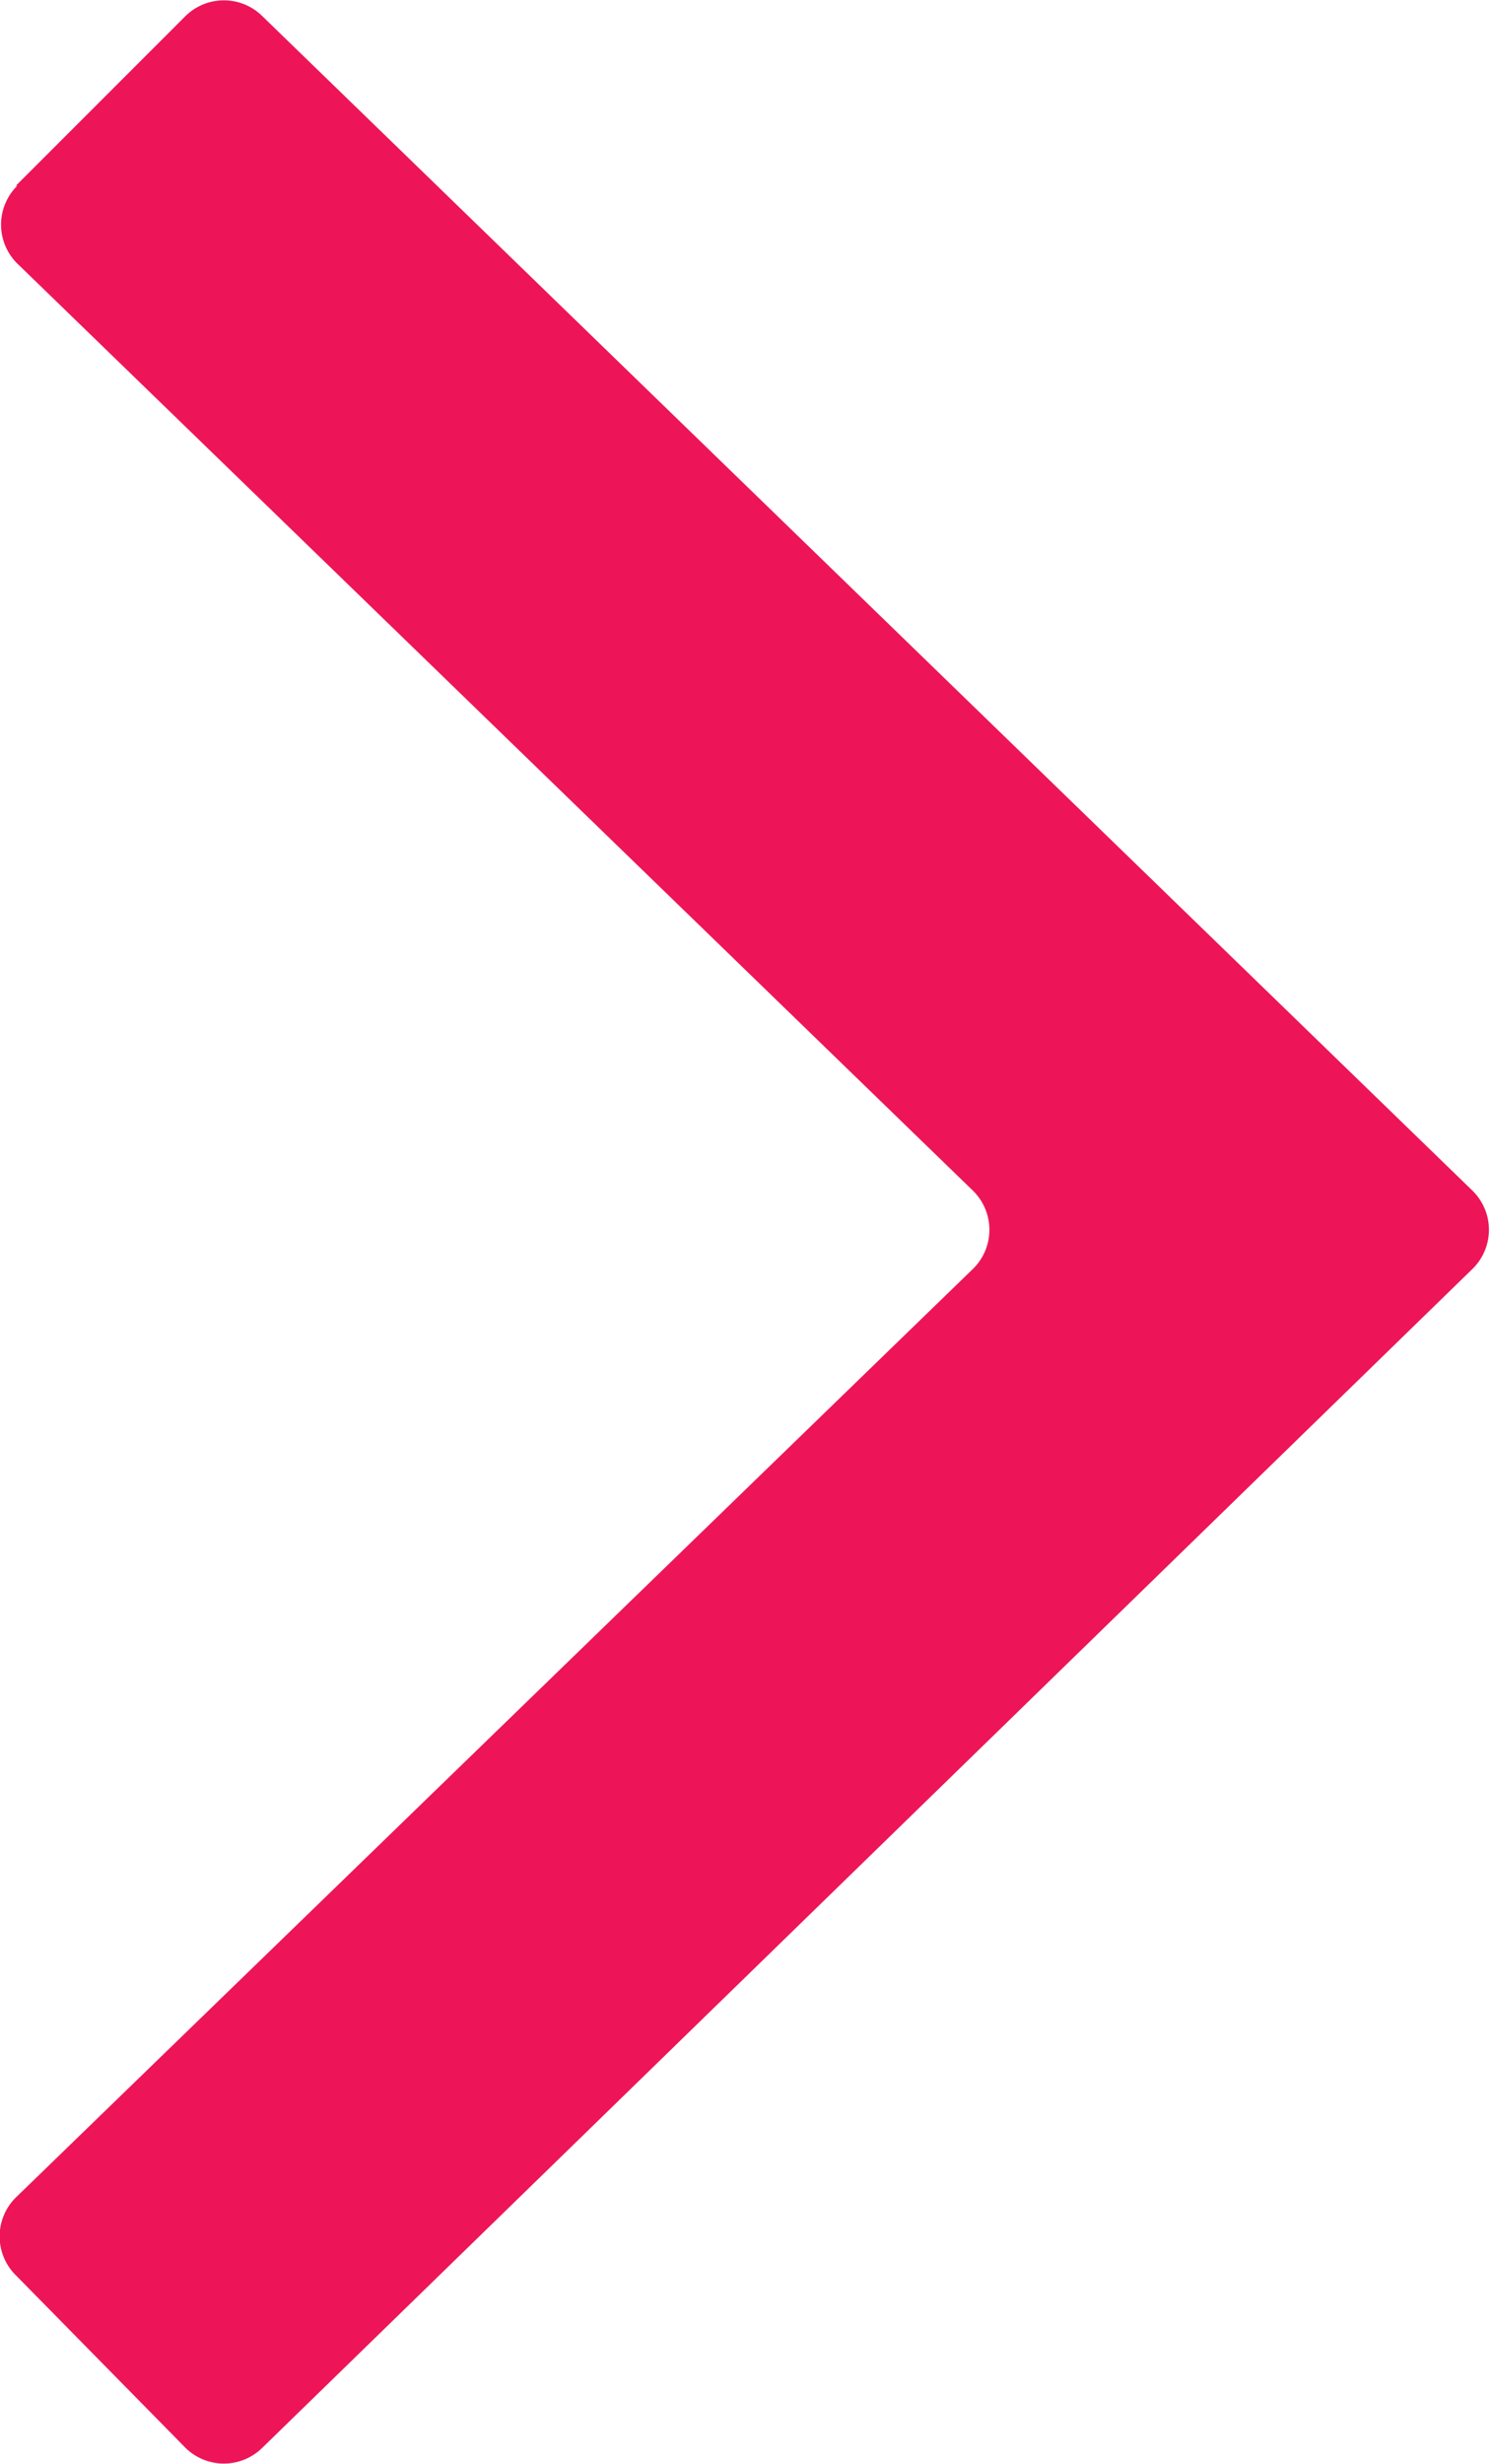 <svg id="c43df608-f83b-4ea5-b7b6-b935ebe84ae8" data-name="Layer 1" xmlns="http://www.w3.org/2000/svg" viewBox="0 0 10.35 17.11">
  <title>chevron</title>
  <g id="5927e80c-01fc-49df-afa9-cb9f92b3739a" data-name="Layer 2">
    <g id="d3a8d5ec-6cef-40a5-94d0-8f66a7e3a48d" data-name="Layer 2-2">
      <path d="M.11,1.29,1.29.11a.38.38,0,0,1,.53,0l8.41,8.16a.38.38,0,0,1,0,.54h0L1.82,17a.38.38,0,0,1-.53,0L.11,15.8a.38.38,0,0,1,0-.54h0L6.76,8.81a.38.38,0,0,0,0-.54h0L.12,1.83a.38.38,0,0,1,0-.54Z" transform="translate(0 0)" style="fill: #ed1558"/>
    </g>
  </g>
</svg>
